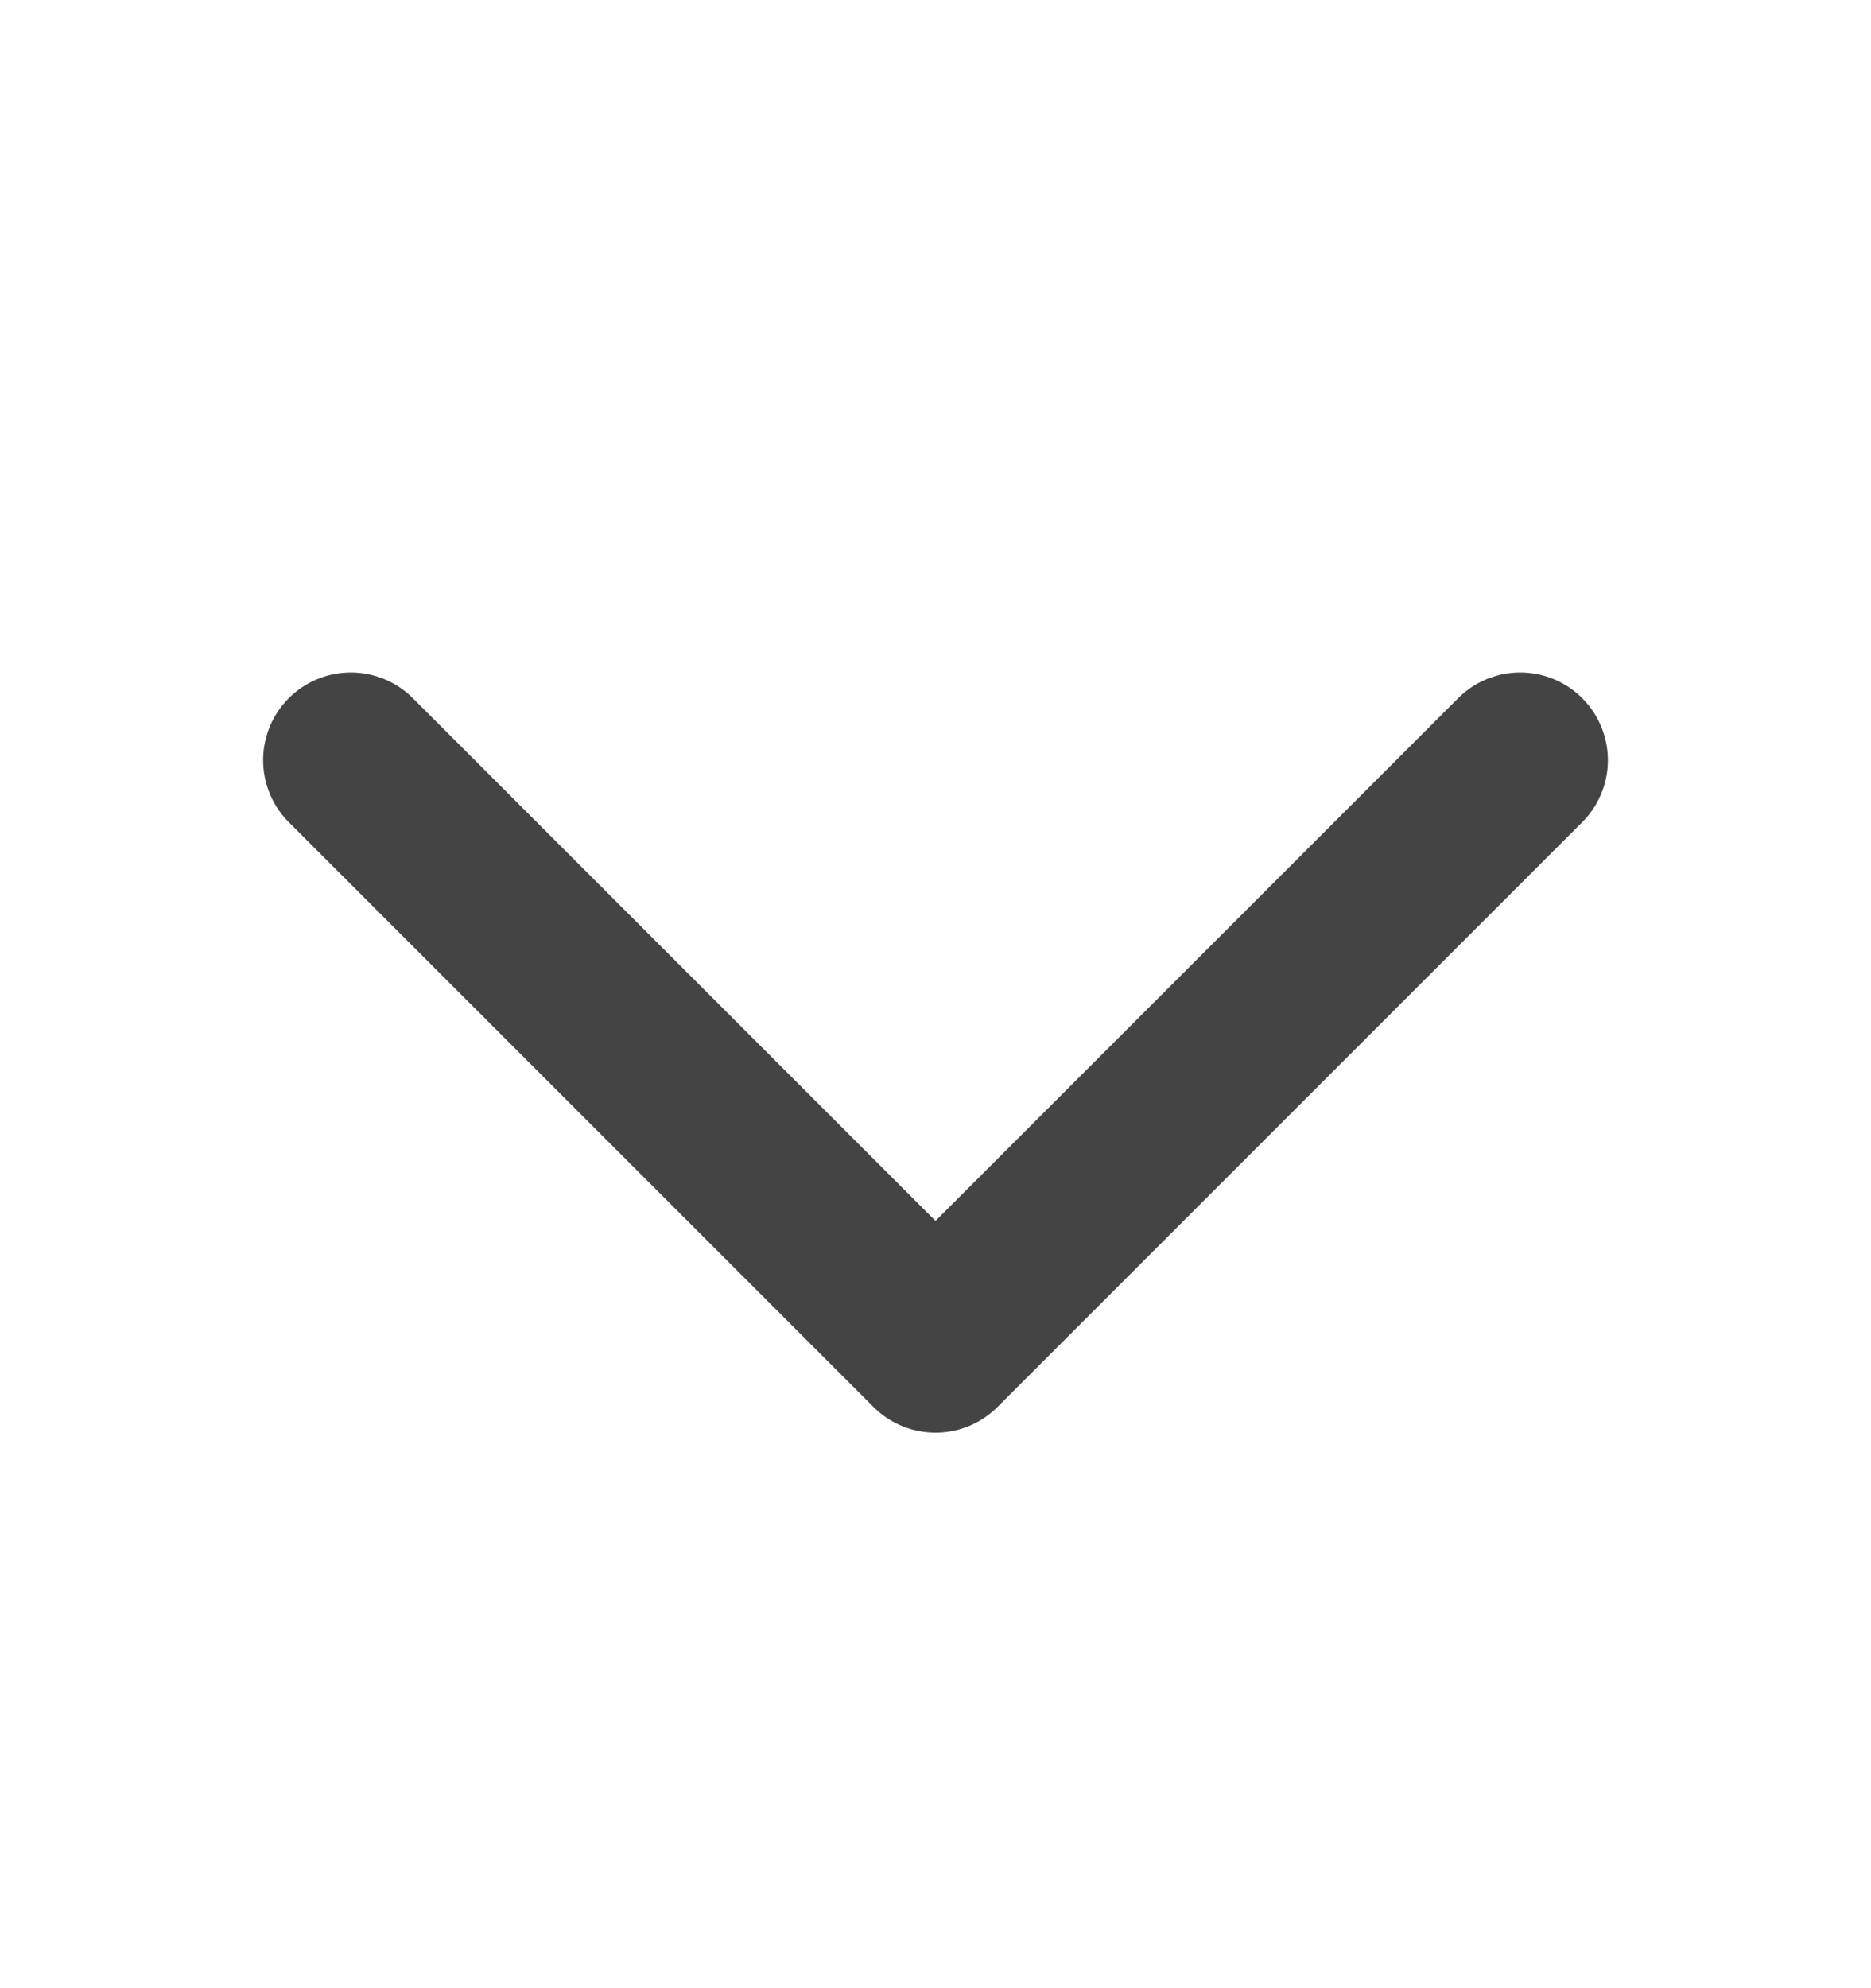 <svg width="16" height="17" viewBox="0 0 16 17" fill="none" xmlns="http://www.w3.org/2000/svg">
<g clip-path="url(#clip0_2678_1630)">
<path d="M13 6.5L8 11.5L3 6.5" stroke="#444444" stroke-width="1.5" stroke-linecap="round" stroke-linejoin="round"/>
</g>
<defs>
<clipPath id="clip0_2678_1630">
<rect width="16" height="16" fill="white" transform="translate(0 0.5)"/>
</clipPath>
</defs>
</svg>
